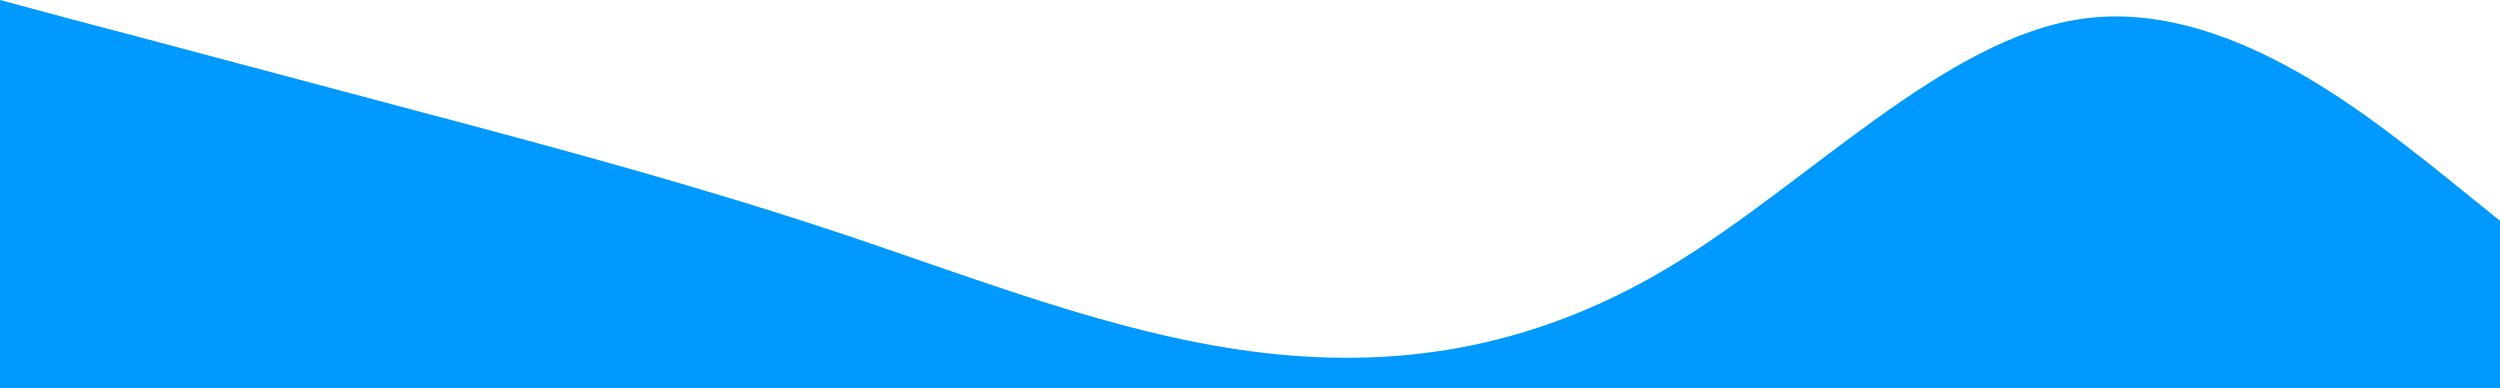 <svg width="1919" height="298" viewBox="0 0 1919 298" fill="none" xmlns="http://www.w3.org/2000/svg">
<path fill-rule="evenodd" clip-rule="evenodd" d="M0 0L52.8 14.191C107.2 28.381 212.8 56.762 320 85.143C427.2 113.524 532.8 141.905 640 177.381C747.2 212.857 852.8 255.429 960 269.619C1067.2 283.81 1172.8 269.619 1280 205.762C1387.2 141.905 1492.8 28.381 1600 14.191C1707.2 0 1812.8 85.143 1867.2 127.714L1920 170.286V298H1867.2C1812.8 298 1707.2 298 1600 298C1492.8 298 1387.2 298 1280 298C1172.8 298 1067.2 298 960 298C852.8 298 747.2 298 640 298C532.8 298 427.2 298 320 298C212.8 298 107.2 298 52.8 298H0V0Z" fill="#0099FF"/>
</svg>

